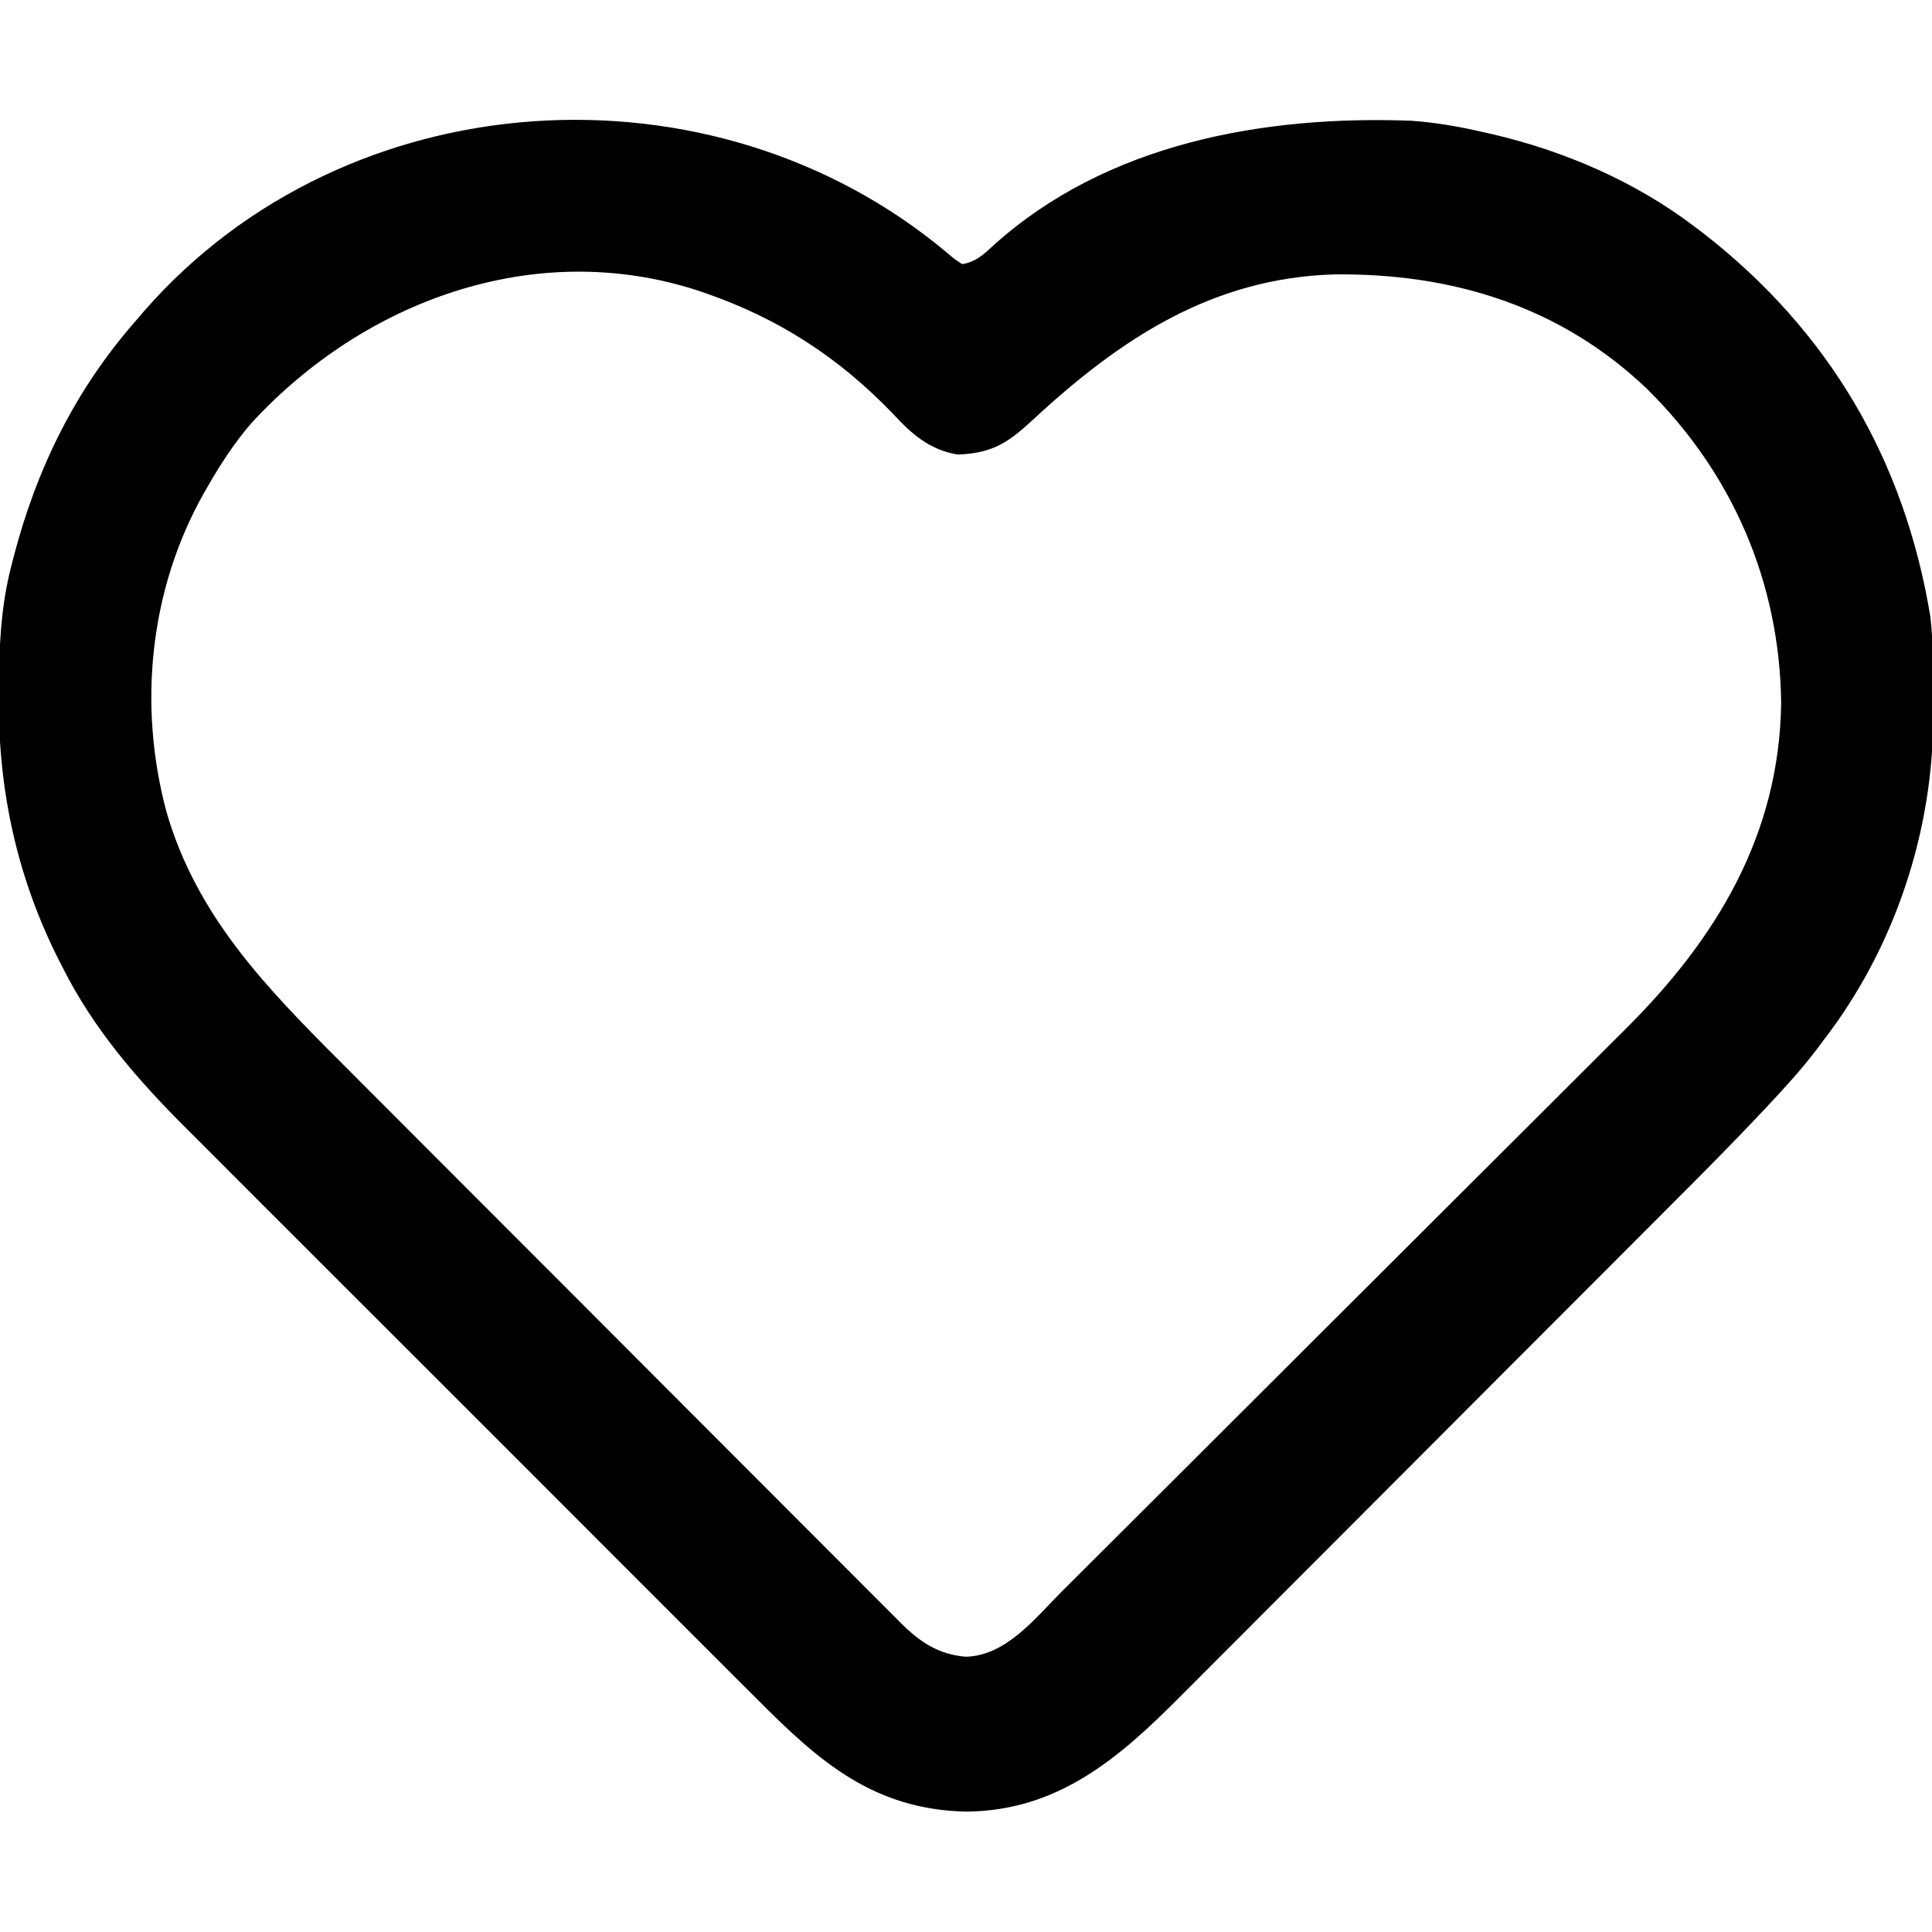 <?xml version="1.0" encoding="UTF-8"?>
<svg version="1.1" xmlns="http://www.w3.org/2000/svg" width="512" height="512">
<path d="M0 0 C2.034 1.73 2.034 1.73 4 3 C7.626 2.396 9.708 0.416 12.312 -2 C42.329 -29.088 84.05 -36.463 123 -35 C129.455 -34.544 135.702 -33.458 142 -32 C142.813 -31.817 143.626 -31.635 144.463 -31.446 C163.563 -26.996 182.329 -18.907 198 -7 C198.852 -6.355 199.704 -5.711 200.582 -5.047 C233.76 20.844 253.705 54.905 260.546 96.306 C261.025 100.204 261.179 104.041 261.203 107.961 C261.209 108.71 261.215 109.459 261.22 110.23 C261.23 111.812 261.236 113.393 261.24 114.975 C261.25 117.334 261.281 119.692 261.312 122.051 C261.53 153.043 251.068 184.479 232 209 C231.403 209.804 230.806 210.609 230.191 211.438 C226.185 216.676 221.753 221.493 217.245 226.296 C216.588 226.996 215.93 227.696 215.253 228.418 C207.879 236.237 200.305 243.851 192.708 251.453 C191.139 253.027 189.57 254.601 188.001 256.175 C183.791 260.398 179.578 264.618 175.364 268.837 C172.723 271.48 170.083 274.124 167.443 276.769 C159.158 285.067 150.872 293.363 142.583 301.656 C141.636 302.604 140.688 303.552 139.741 304.499 C139.271 304.969 138.801 305.439 138.317 305.924 C130.687 313.558 123.064 321.199 115.443 328.842 C107.579 336.731 99.709 344.613 91.833 352.49 C87.428 356.896 83.024 361.306 78.627 365.721 C74.496 369.869 70.357 374.009 66.214 378.144 C64.702 379.655 63.192 381.169 61.686 382.685 C45.396 399.076 29.242 412.964 4.875 413.098 C-19.492 412.491 -33.859 399.892 -50.154 383.493 C-51.958 381.696 -53.763 379.899 -55.569 378.104 C-59.945 373.749 -64.309 369.382 -68.667 365.01 C-72.215 361.45 -75.768 357.895 -79.325 354.344 C-79.833 353.837 -80.342 353.329 -80.865 352.806 C-81.899 351.774 -82.932 350.743 -83.965 349.711 C-93.633 340.058 -103.286 330.389 -112.933 320.714 C-121.181 312.444 -129.442 304.186 -137.713 295.938 C-147.348 286.331 -156.974 276.715 -166.588 267.086 C-167.617 266.055 -168.646 265.025 -169.675 263.994 C-170.181 263.487 -170.687 262.98 -171.209 262.458 C-174.747 258.916 -178.291 255.379 -181.837 251.845 C-186.629 247.068 -191.408 242.278 -196.178 237.479 C-197.92 235.731 -199.666 233.986 -201.417 232.247 C-214.388 219.35 -226.102 205.894 -234.375 189.438 C-234.778 188.651 -235.181 187.865 -235.596 187.055 C-246.469 165.399 -251.438 142.511 -251.312 118.312 C-251.309 117.187 -251.309 117.187 -251.306 116.039 C-251.254 104.791 -250.846 93.929 -248 83 C-247.801 82.216 -247.603 81.432 -247.398 80.624 C-241.307 57.2 -231.023 36.235 -215 18 C-214.282 17.161 -213.564 16.322 -212.824 15.457 C-159.149 -46.036 -62.072 -52.088 0 0 Z M-184.278 45.024 C-188.836 50.255 -192.546 55.998 -196 62 C-196.335 62.581 -196.669 63.162 -197.014 63.761 C-211.411 89.351 -214.452 119.955 -206.875 148.188 C-198.82 175.921 -180.386 194.762 -160.468 214.693 C-158.801 216.364 -157.135 218.036 -155.469 219.708 C-150.967 224.222 -146.463 228.733 -141.957 233.243 C-139.141 236.063 -136.325 238.883 -133.509 241.703 C-125.7 249.524 -117.89 257.345 -110.076 265.162 C-109.578 265.66 -109.08 266.158 -108.566 266.672 C-108.067 267.171 -107.568 267.671 -107.053 268.186 C-106.042 269.197 -105.03 270.209 -104.019 271.221 C-103.266 271.974 -103.266 271.974 -102.498 272.743 C-94.35 280.895 -86.208 289.055 -78.069 297.217 C-69.696 305.613 -61.318 314.004 -52.934 322.389 C-48.233 327.091 -43.535 331.795 -38.843 336.505 C-34.436 340.928 -30.022 345.345 -25.602 349.755 C-23.982 351.375 -22.363 352.998 -20.748 354.623 C-18.544 356.84 -16.331 359.047 -14.115 361.253 C-13.477 361.899 -12.839 362.544 -12.182 363.21 C-7.157 368.179 -2.35 371.418 4.93 372.055 C15.7 371.77 23.332 361.817 30.387 354.761 C31.085 354.066 31.783 353.372 32.502 352.656 C34.819 350.35 37.133 348.04 39.447 345.73 C41.116 344.067 42.786 342.404 44.456 340.741 C49.919 335.298 55.378 329.851 60.836 324.402 C62.248 322.993 63.66 321.584 65.073 320.175 C73.393 311.873 81.711 303.57 90.026 295.264 C92.055 293.236 94.084 291.209 96.113 289.182 C96.87 288.426 96.87 288.426 97.641 287.655 C105.804 279.501 113.975 271.355 122.15 263.212 C130.568 254.828 138.977 246.436 147.38 238.037 C152.088 233.331 156.799 228.629 161.519 223.935 C165.962 219.515 170.395 215.086 174.821 210.65 C176.438 209.032 178.06 207.417 179.684 205.806 C203.811 181.873 220.574 154.306 221.027 119.226 C220.636 87.367 208.159 58.441 185.495 36.082 C162.574 14.171 133.861 5.357 102.59 5.723 C70.298 6.664 45.908 22.787 23 44 C16.249 50.248 12.13 53.126 2.793 53.461 C-4.657 52.231 -9.491 47.956 -14.438 42.562 C-28.771 27.68 -44.741 17.319 -64.25 10.625 C-64.946 10.386 -65.642 10.147 -66.359 9.901 C-109.468 -3.976 -154.567 12.788 -184.278 45.024 Z " fill="#000000" transform="translate(251,67)"/>
</svg>
